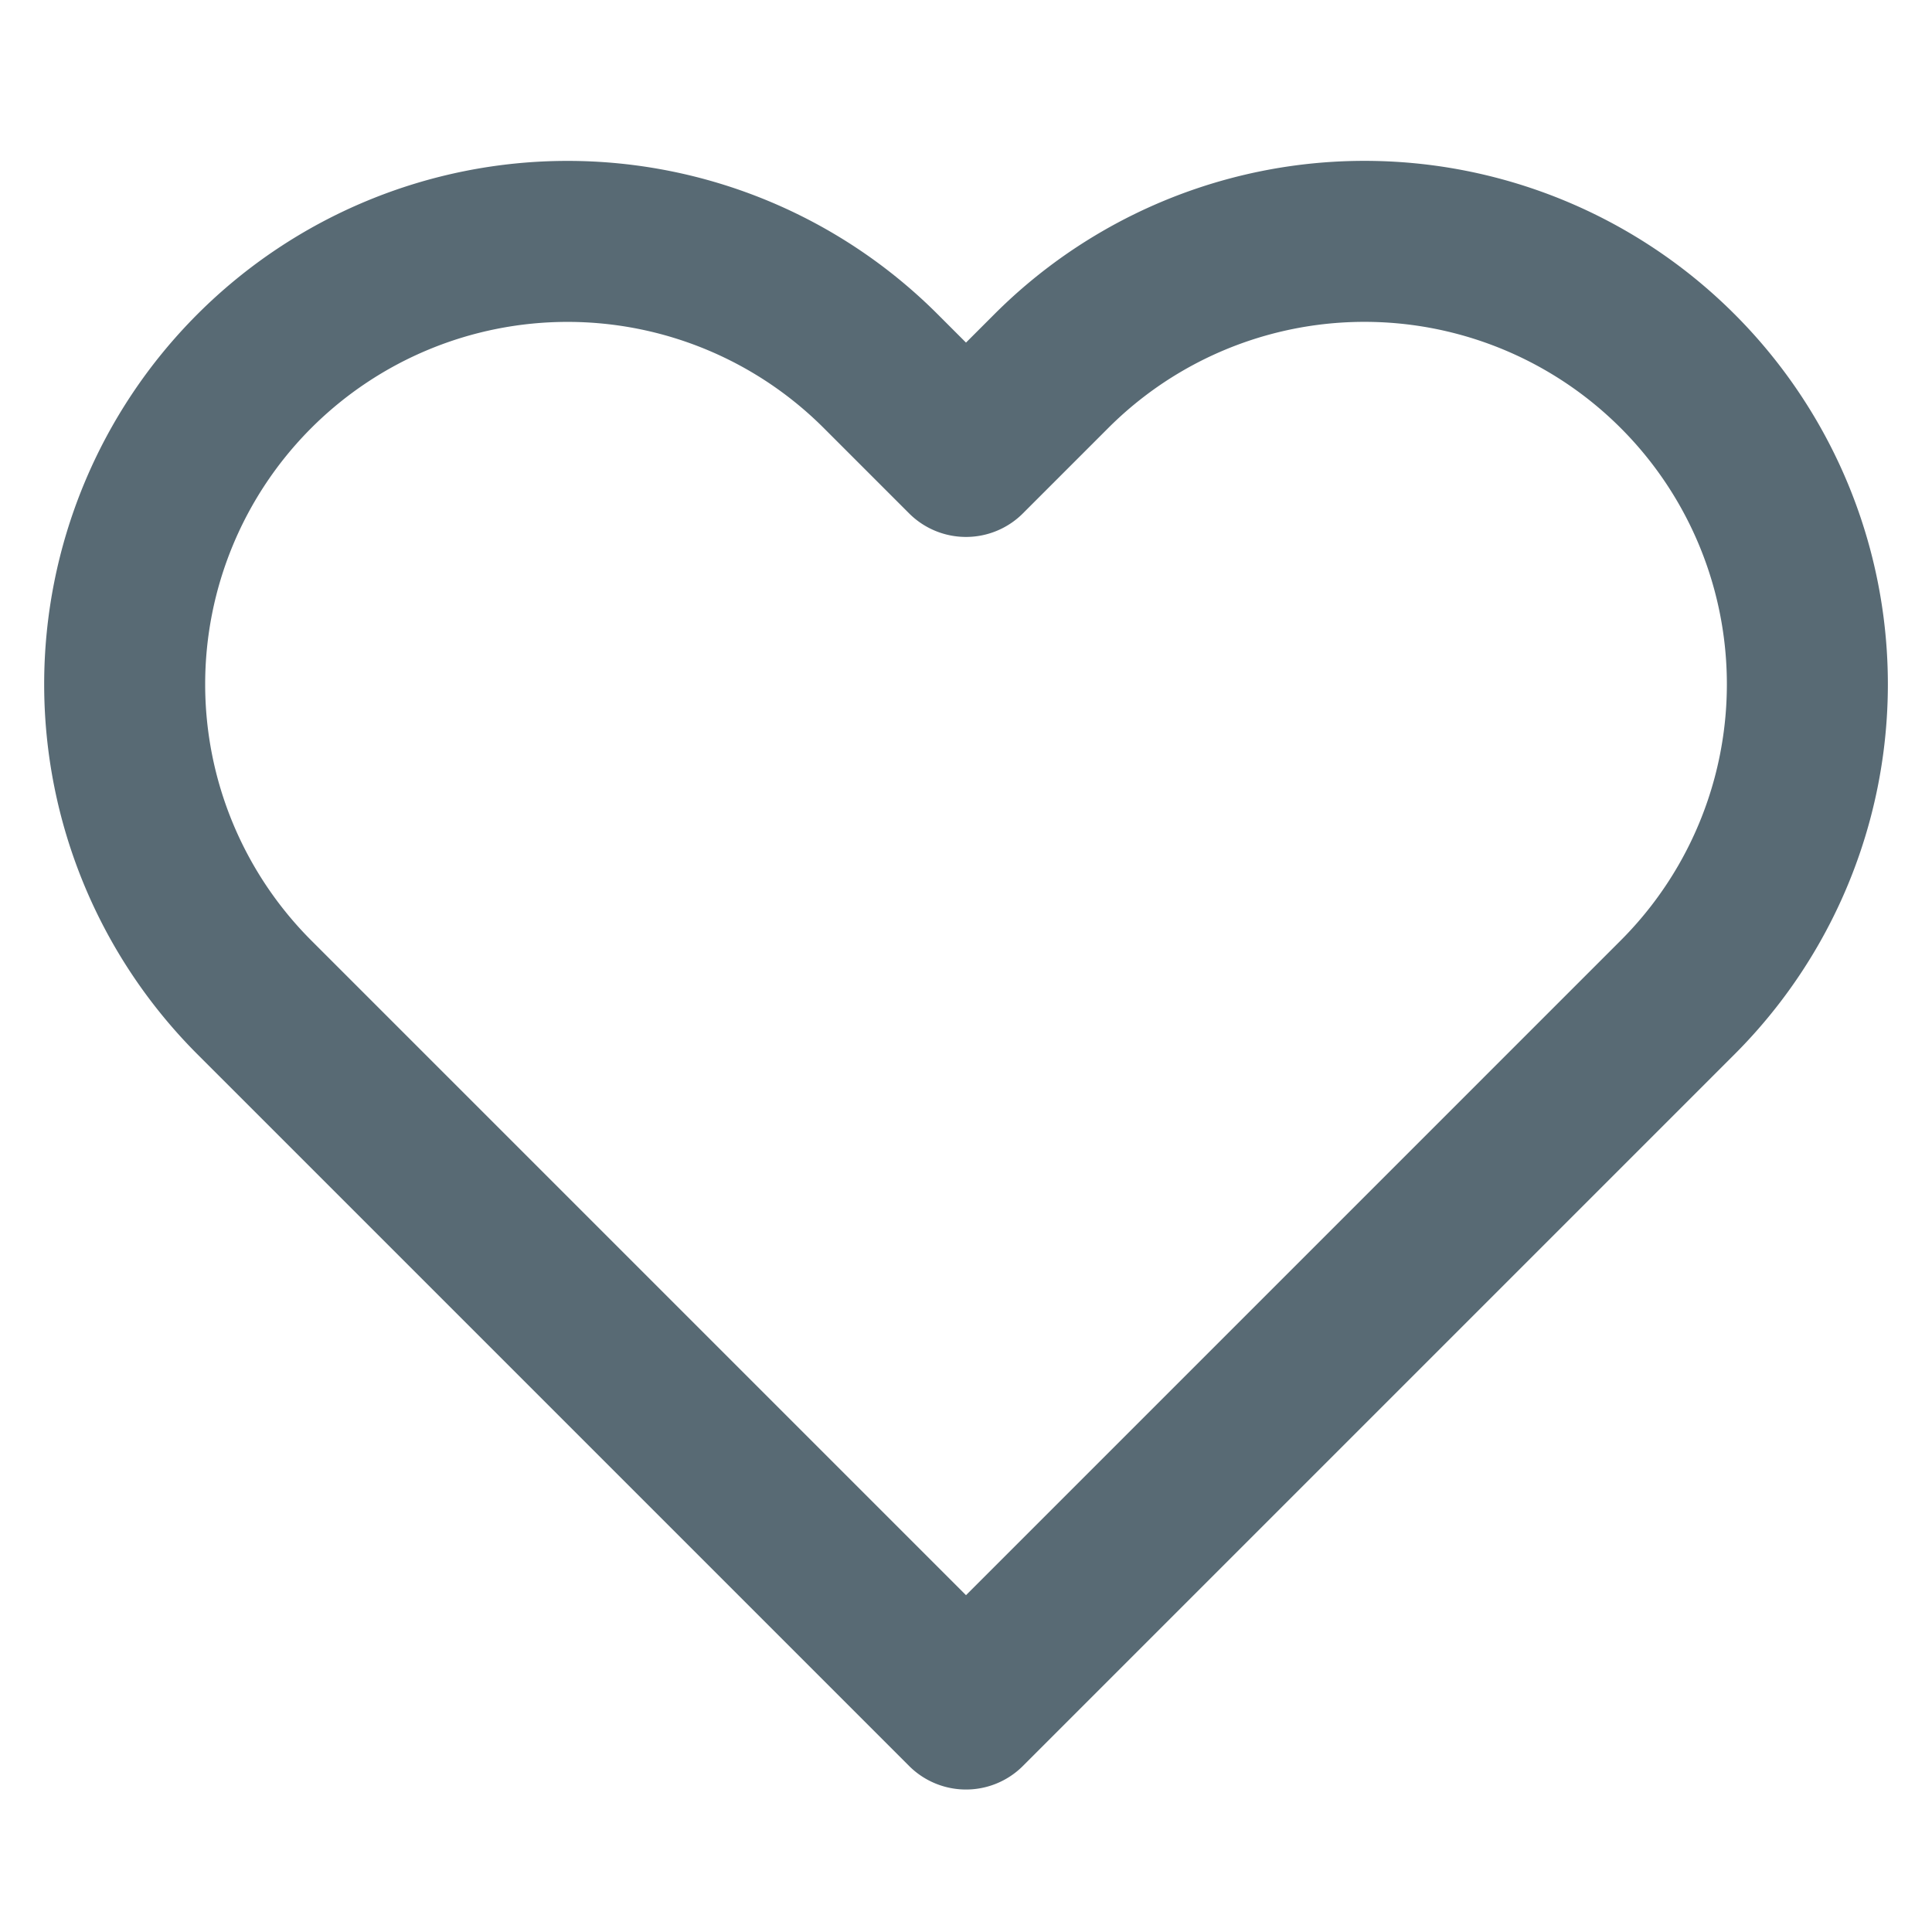 <svg xmlns="http://www.w3.org/2000/svg" width="16" height="16" viewBox="0 0 24 24" fill="none" stroke="#586A74" stroke-width="2" stroke-linecap="round" stroke-linejoin="round"><path d="M20.84 4.61a5.5 5.5 0 0 0-7.78 0L12 5.67l-1.06-1.06a5.5 5.5 0 0 0-7.78 7.78l1.06 1.06L12 21.23l7.78-7.78 1.06-1.06a5.5 5.5 0 0 0 0-7.78z"/></svg>